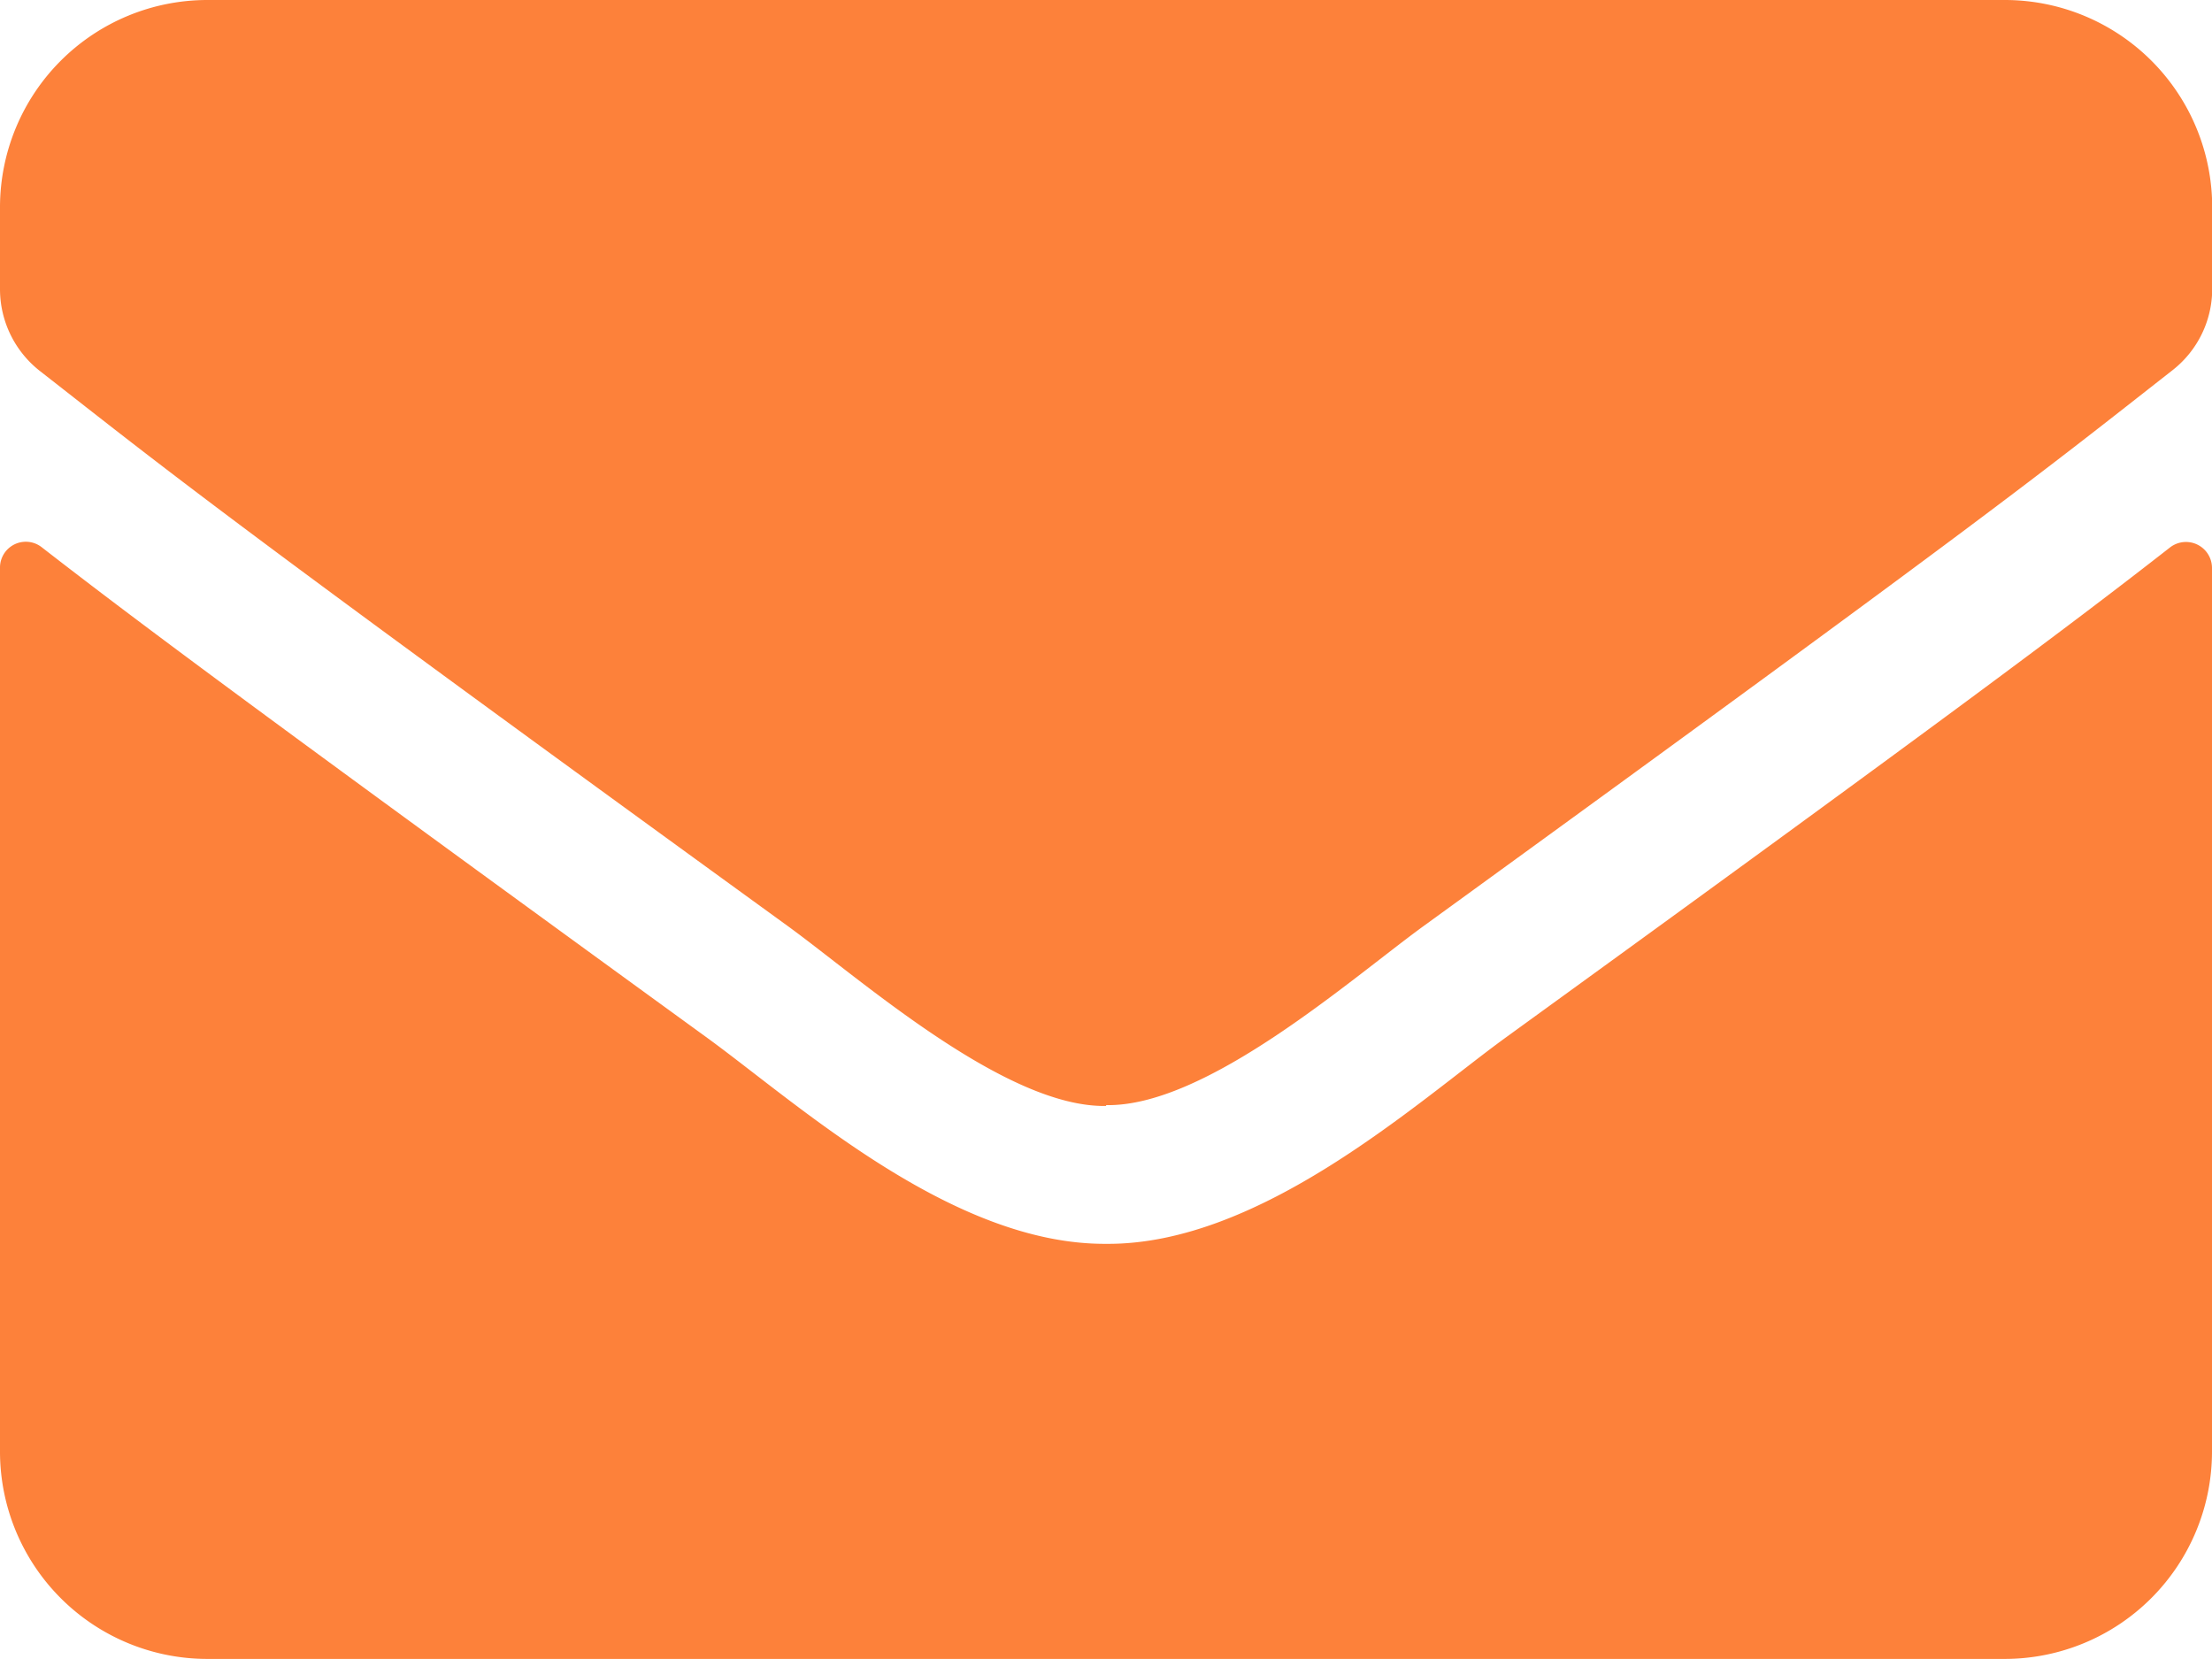 <svg xmlns="http://www.w3.org/2000/svg" width="21.417" height="16.062" viewBox="0 0 21.417 16.062"><path d="M21.011,9.8a.252.252,0,0,1,.406.2v8.554a2.008,2.008,0,0,1-2.008,2.008H2.008A2.008,2.008,0,0,1,0,18.555V10a.25.25,0,0,1,.406-.2c.937.728,2.179,1.652,6.446,4.752.883.644,2.372,2,3.857,1.991,1.493.013,3.012-1.372,3.861-1.991C18.836,11.46,20.074,10.532,21.011,9.8Zm-10.3,5.4c.97.017,2.368-1.221,3.07-1.732,5.551-4.028,5.973-4.38,7.253-5.383a1,1,0,0,0,.385-.791V6.508A2.008,2.008,0,0,0,19.409,4.5H2.008A2.008,2.008,0,0,0,0,6.508V7.3a1.007,1.007,0,0,0,.385.791c1.28,1,1.7,1.355,7.253,5.383C8.341,13.987,9.738,15.225,10.708,15.208Z" transform="translate(0 -4.5)" fill="#fd813a"/></svg>